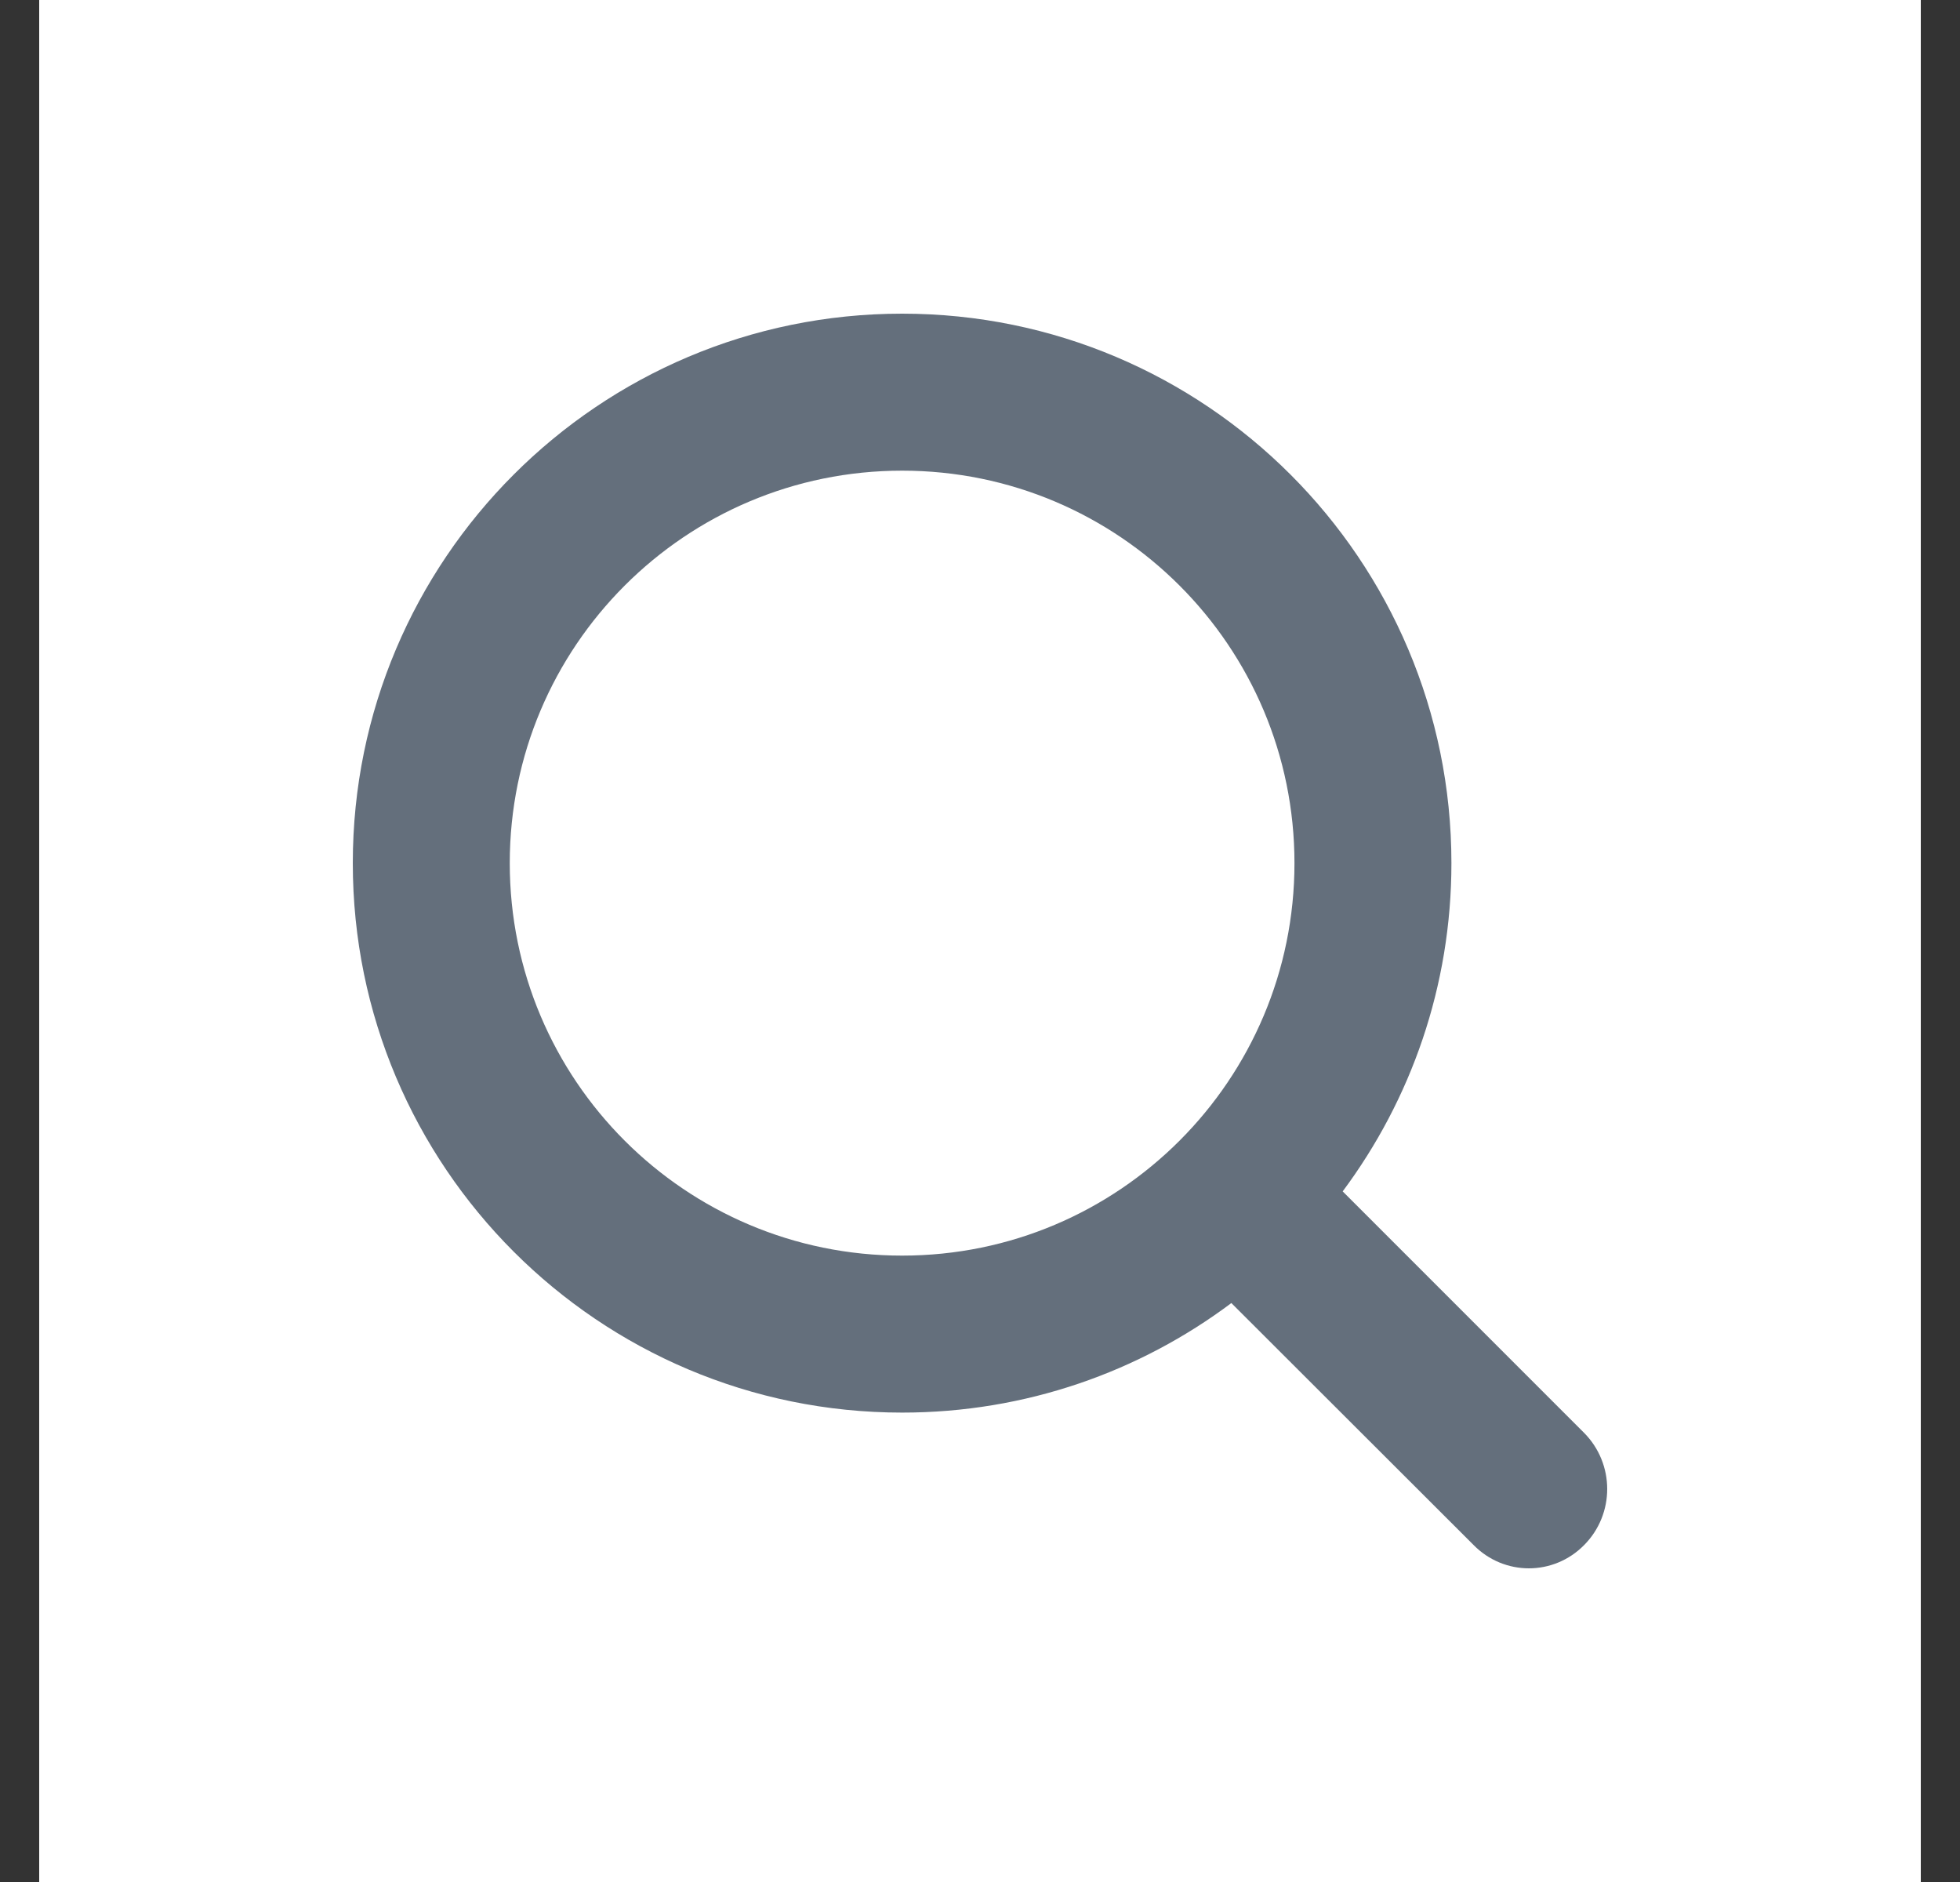 <svg width="25" height="24" viewBox="0 0 25 24" fill="none" xmlns="http://www.w3.org/2000/svg">
<rect x="0" y="0" width="25" height="24" fill="#333333" stroke="none"/>
<rect width="24" height="24" transform="translate(0.5)" fill="white"/>
<path fill-rule="evenodd" clip-rule="evenodd" d="M15.706 16.617L18.796 19.703C19.186 20.099 19.816 20.099 20.206 19.703C20.598 19.308 20.598 18.669 20.206 18.273L17.126 15.193C17.996 14.025 18.513 12.577 18.513 11.007C18.513 7.137 15.376 4 11.507 4C7.637 4 4.5 7.137 4.5 11.007C4.5 14.877 7.637 18.014 11.507 18.014C13.082 18.014 14.536 17.494 15.706 16.617ZM11.506 16.012C8.743 16.012 6.502 13.772 6.502 11.007C6.502 8.243 8.742 6.002 11.507 6.002C14.271 6.002 16.511 8.242 16.511 11.007C16.511 13.771 14.271 16.012 11.508 16.012H11.506Z" fill="#646F7C"/>
</svg>
